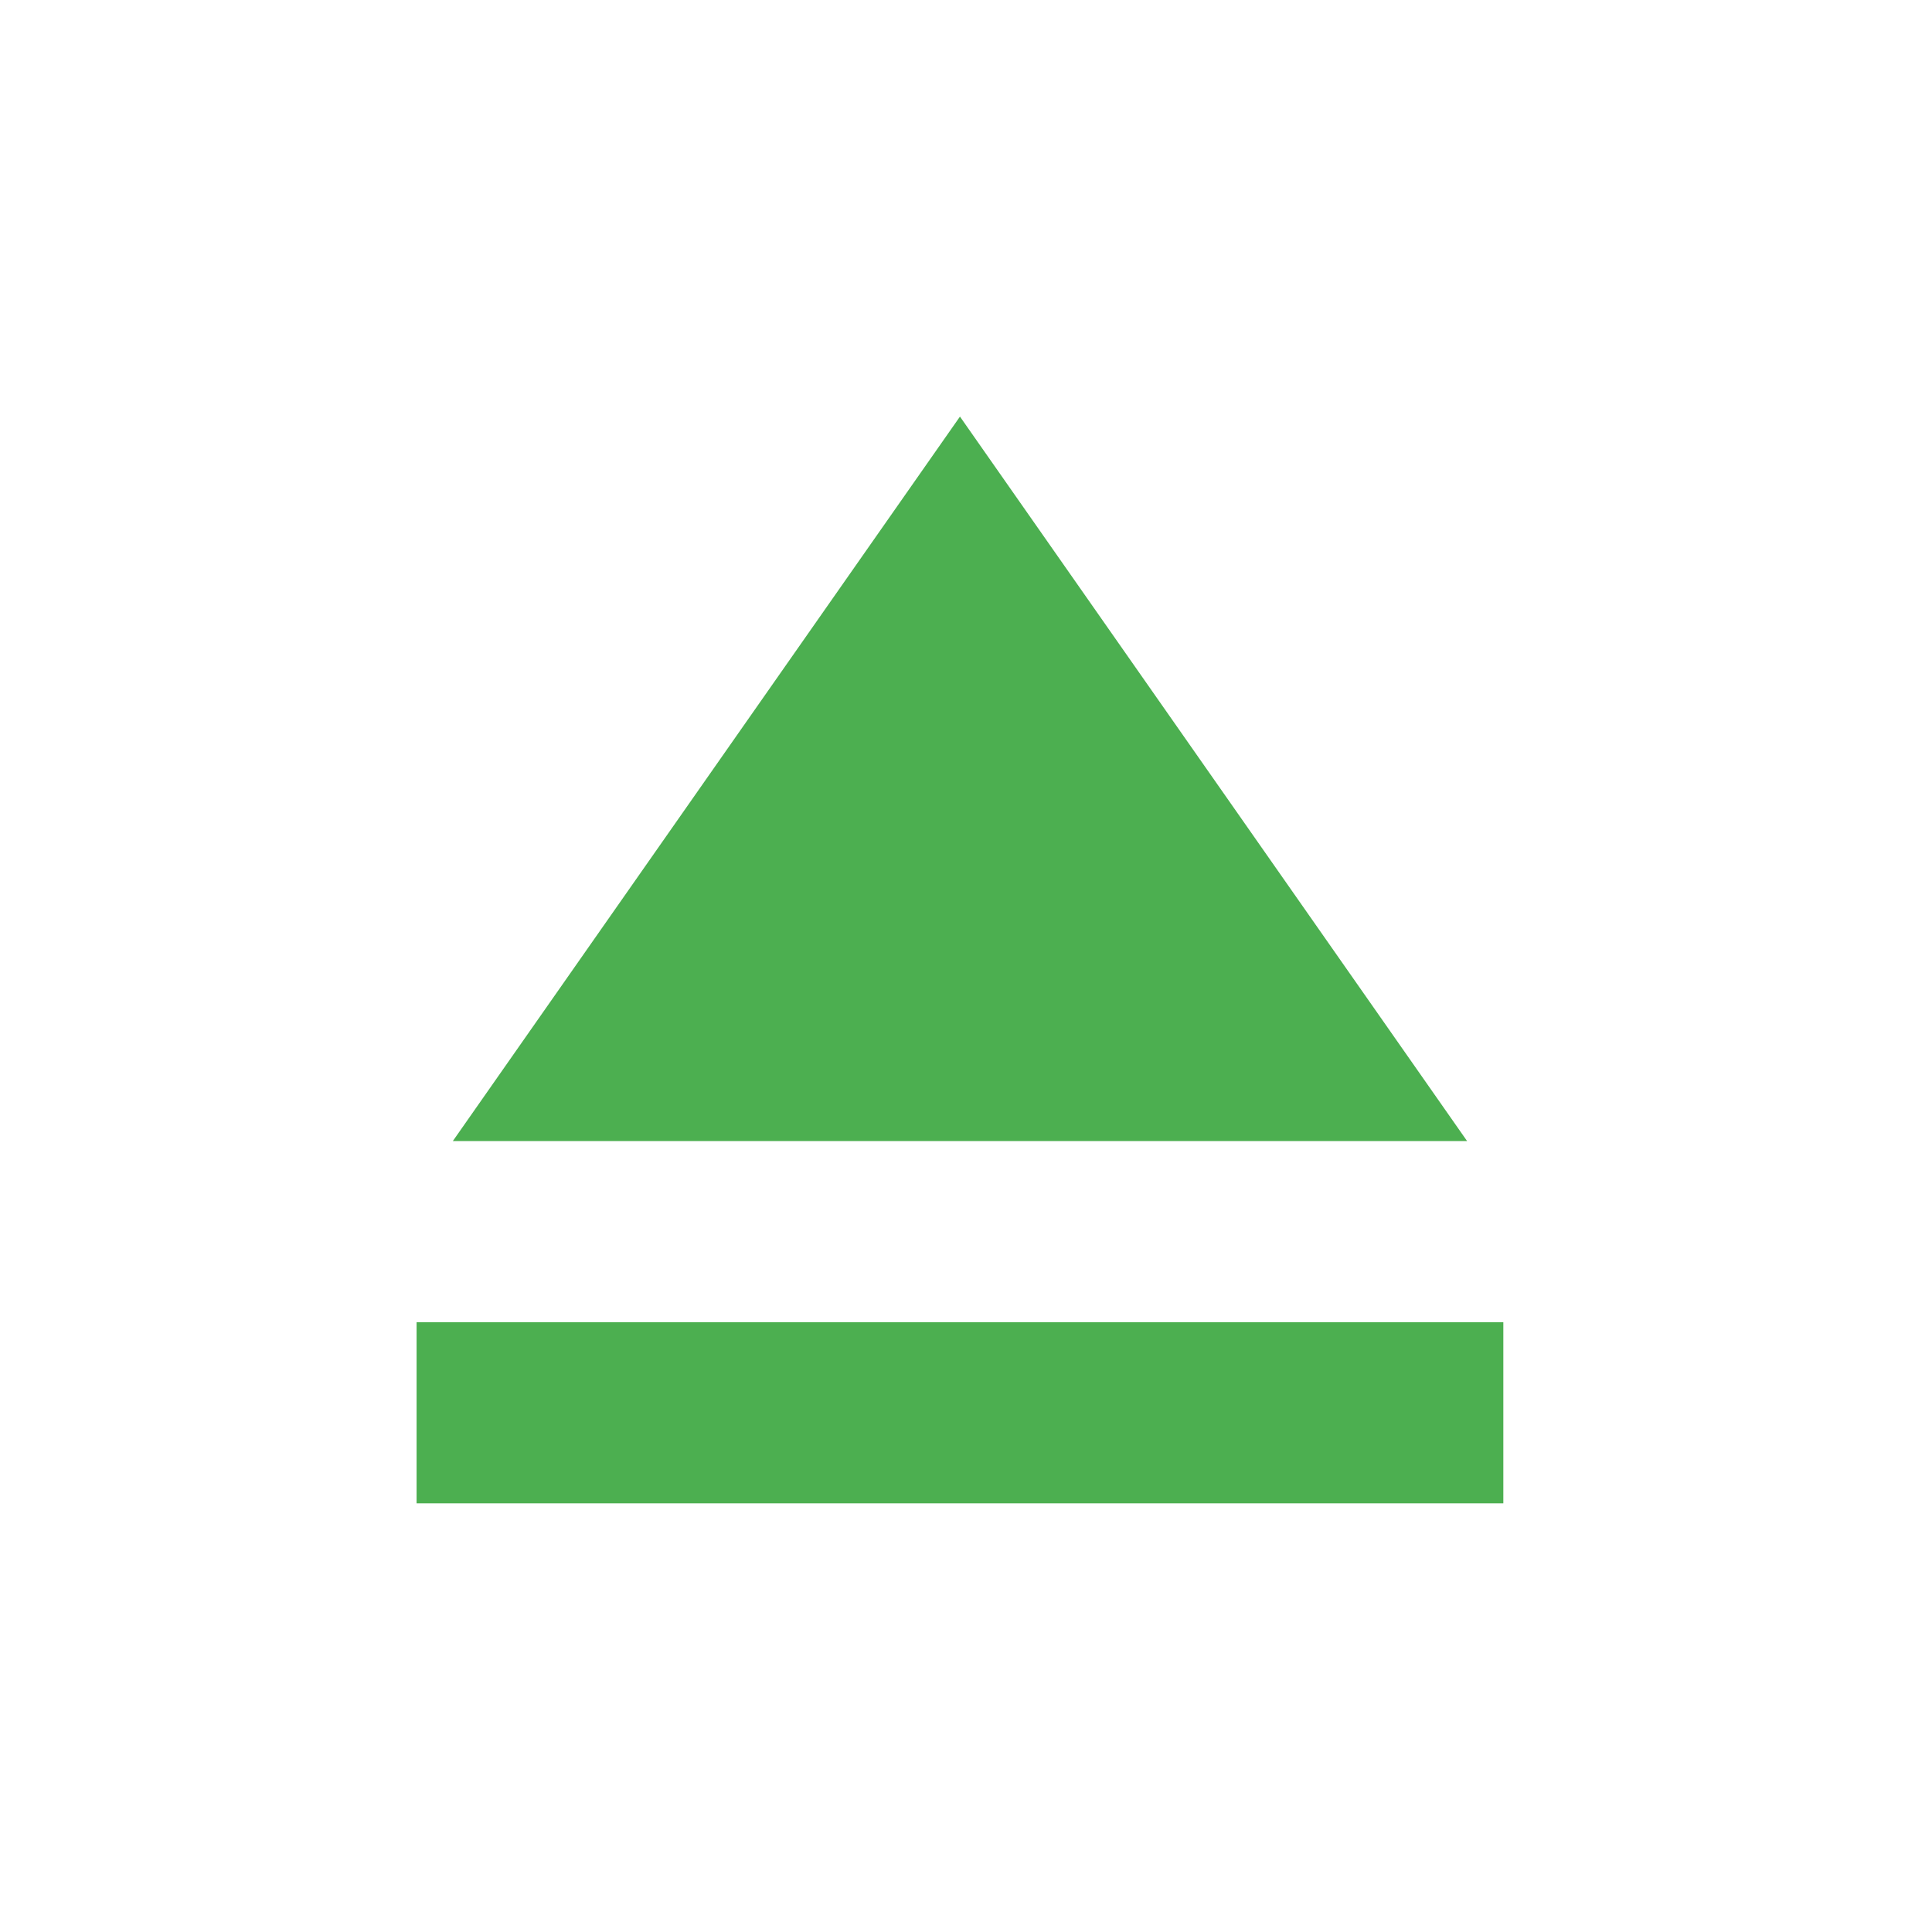 <?xml version="1.0" encoding="UTF-8"?>
<svg xmlns="http://www.w3.org/2000/svg" version="1.1" viewBox="0 0 192 192">
  <g transform="scale(1.8) translate(3,3)">  
    <rect width="60" height="10" x="20" y="70" style="fill:#4CAF50;"/>
    <path d="M 22,60 78,60 50,20 z" style="fill:#4CAF50;"/>
  </g>
</svg>
